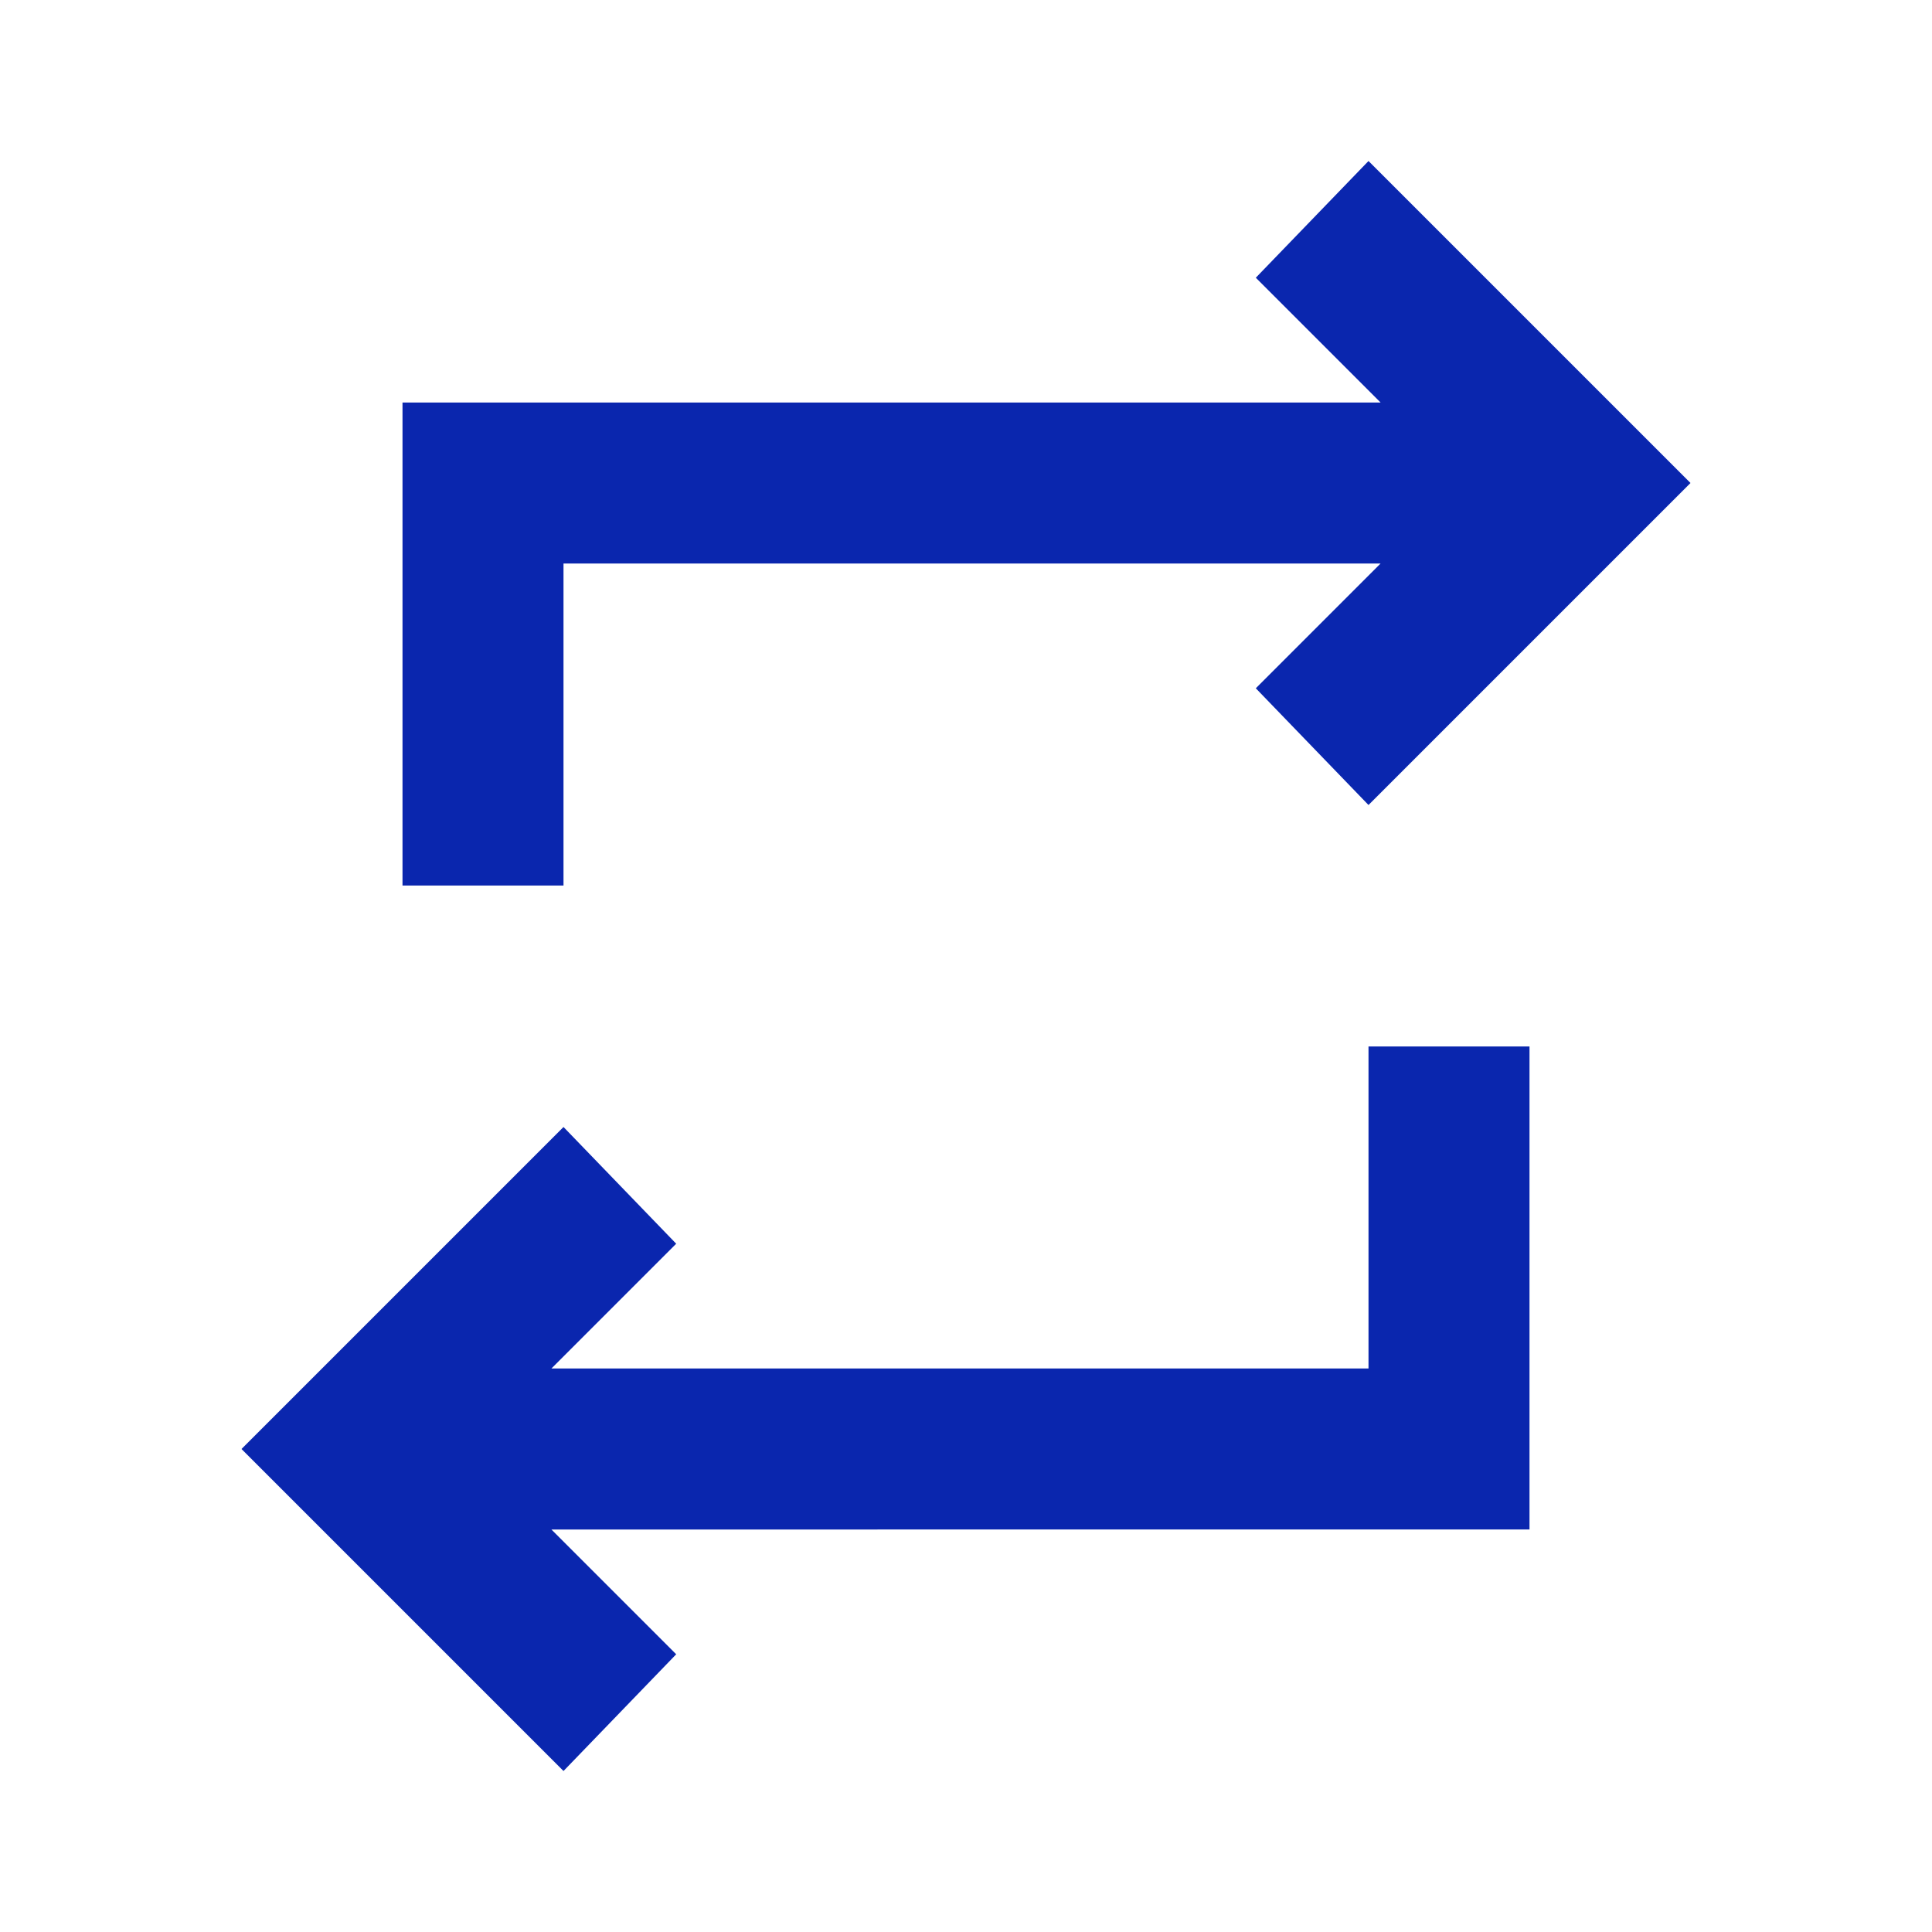 <svg xmlns="http://www.w3.org/2000/svg" height="24px" viewBox="0 -960 960 960" width="24px" fill="#0A26AE"><path d="M280-80 120-240l160-160 56 58-62 62h406v-160h80v240H274l62 62-56 58Zm-80-440v-240h486l-62-62 56-58 160 160-160 160-56-58 62-62H280v160h-80Z"/></svg>